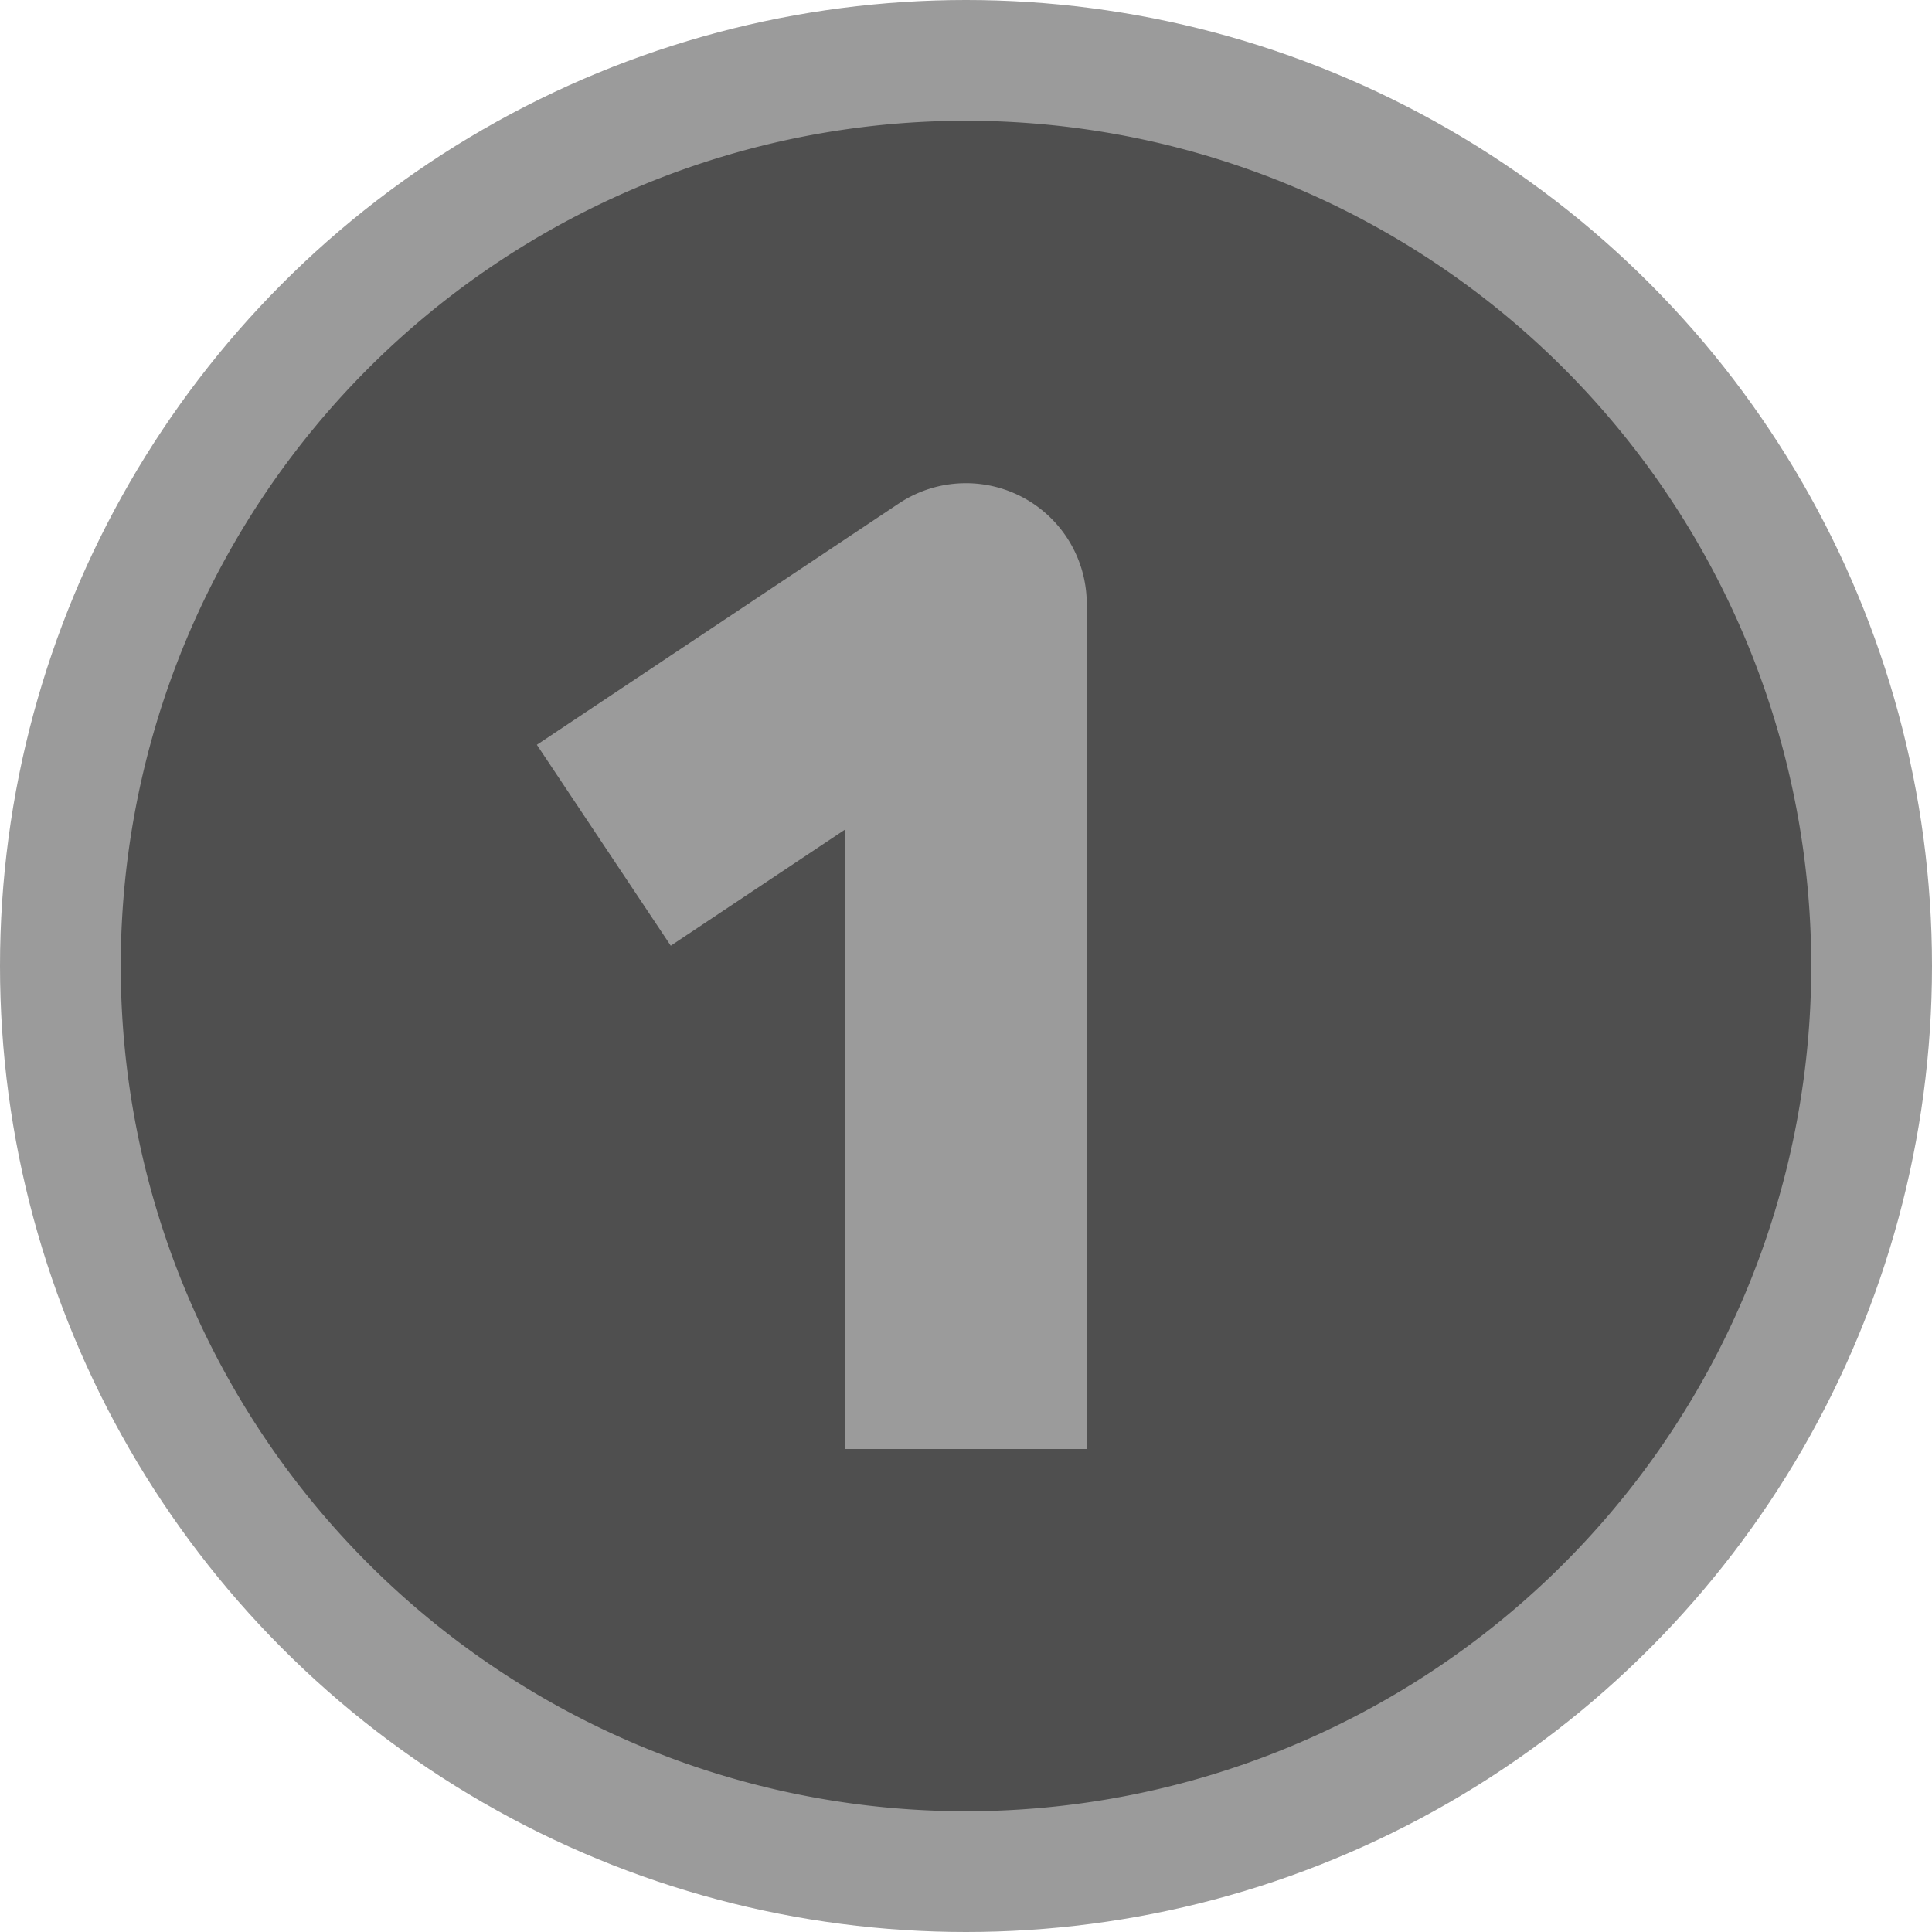 <svg height="16" viewBox="0 0 16 16" width="16" xmlns="http://www.w3.org/2000/svg"><g stroke-linecap="round" stroke-linejoin="round" stroke-width="2" transform="translate(0 -1036.4)"><circle cx="8" cy="1044.4" fill-opacity=".392" r="8"/><path d="m8 1a7 7 0 0 0 -7 7 7 7 0 0 0 7 7 7 7 0 0 0 7-7 7 7 0 0 0 -7-7zm-.029 3.002a1 1 0 0 1 1.029.998v7h-2v-5.131l-1.445.963-1.109-1.664 3-2a1 1 0 0 1 .525-.166z" fill="#4f4f4f" transform="translate(0 1036.4)"/></g></svg>
